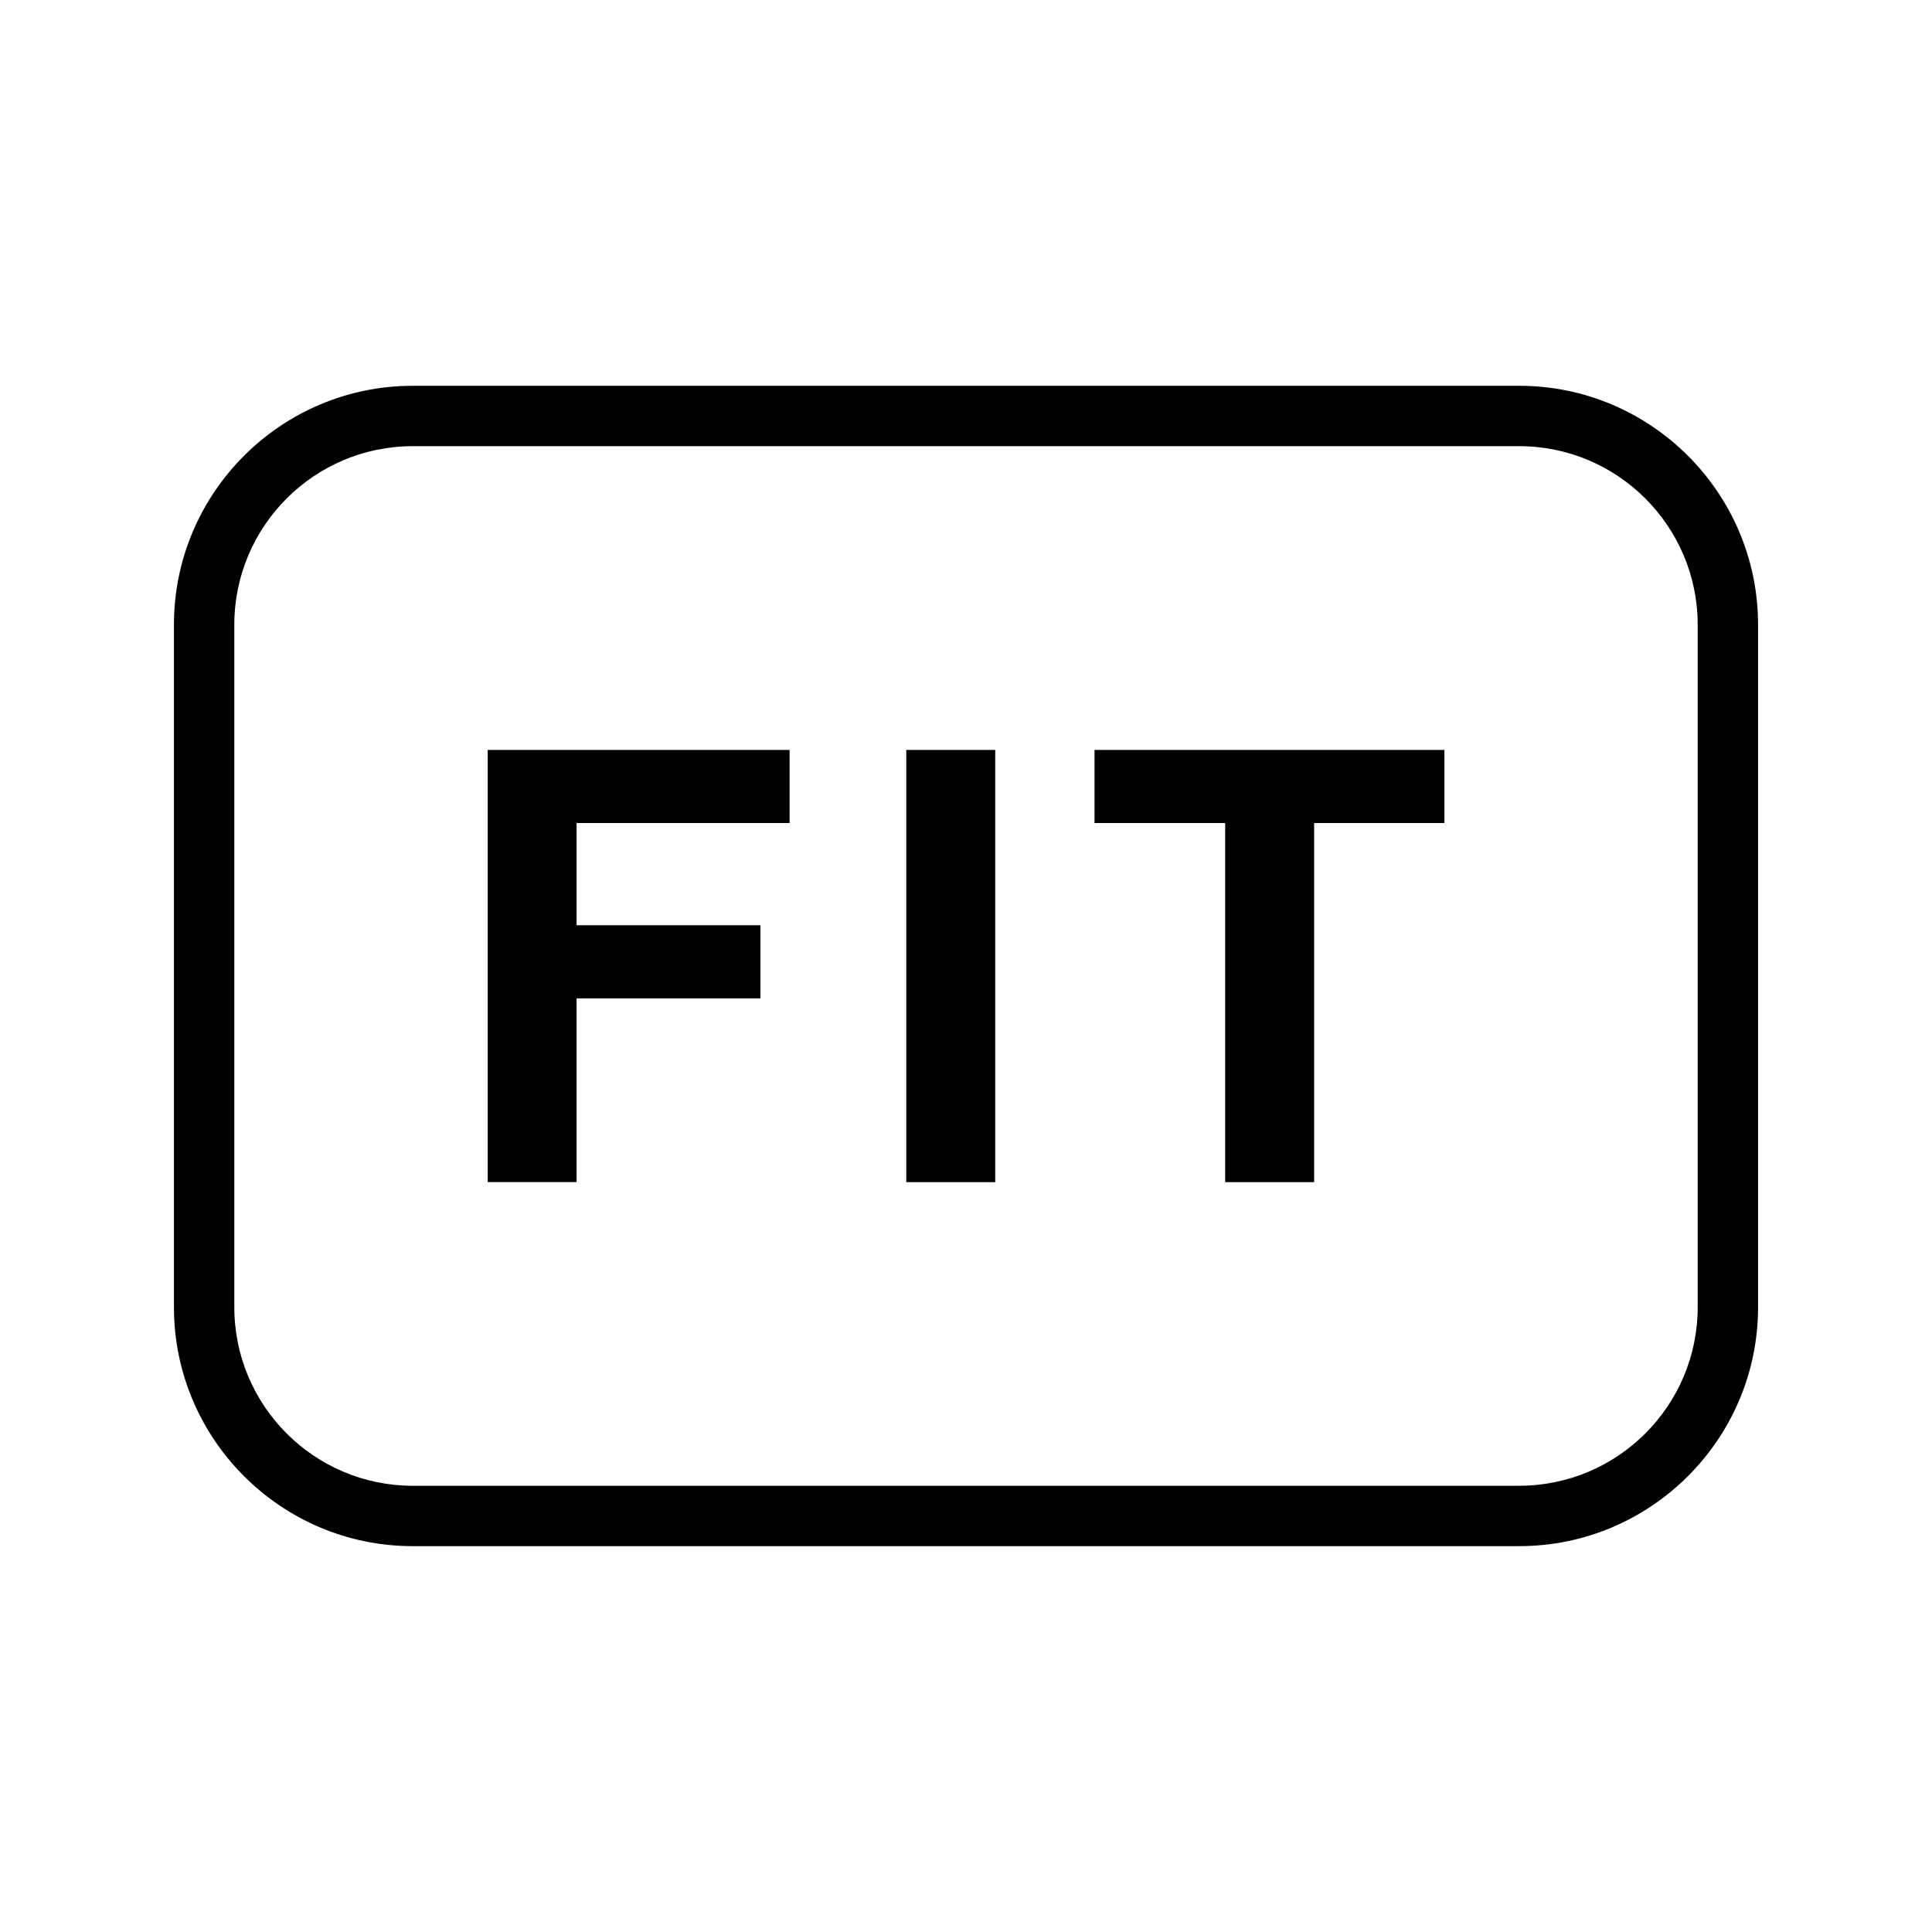<?xml version="1.0" encoding="utf-8"?>
<!-- Generator: Adobe Illustrator 15.1.0, SVG Export Plug-In  -->
<!DOCTYPE svg PUBLIC "-//W3C//DTD SVG 1.1//EN" "http://www.w3.org/Graphics/SVG/1.1/DTD/svg11.dtd">
<svg version="1.1"
	 xmlns="http://www.w3.org/2000/svg" xmlns:xlink="http://www.w3.org/1999/xlink" xmlns:a="http://ns.adobe.com/AdobeSVGViewerExtensions/3.0/"
	 x="0px" y="0px" width="32px" height="32px" viewBox="0 0 32 32" enable-background="new 0 0 32 32" xml:space="preserve">
<defs>
</defs>
<rect display="none" fill="#FFF200" width="32" height="32"/>
<path d="M25.162,25.609H6.836c-2.181,0-3.955-1.775-3.955-3.957V10.347c0-2.182,1.774-3.957,3.955-3.957h18.326
	c2.182,0,3.957,1.775,3.957,3.957v11.305C29.119,23.834,27.344,25.609,25.162,25.609z M6.836,7.39c-1.63,0-2.955,1.326-2.955,2.957
	v11.305c0,1.631,1.325,2.957,2.955,2.957h18.326c1.631,0,2.957-1.326,2.957-2.957V10.347c0-1.631-1.326-2.957-2.957-2.957H6.836z"/>
<path d="M8.078,19.58v-7.159h5v1.211H9.55v1.693h3.045v1.211H9.55v3.043H8.078z"/>
<path d="M15.011,19.58v-7.159h1.473v7.159H15.011z"/>
<path d="M20.293,19.58v-5.948h-2.164v-1.211h5.795v1.211h-2.158v5.948H20.293z"/>
</svg>
